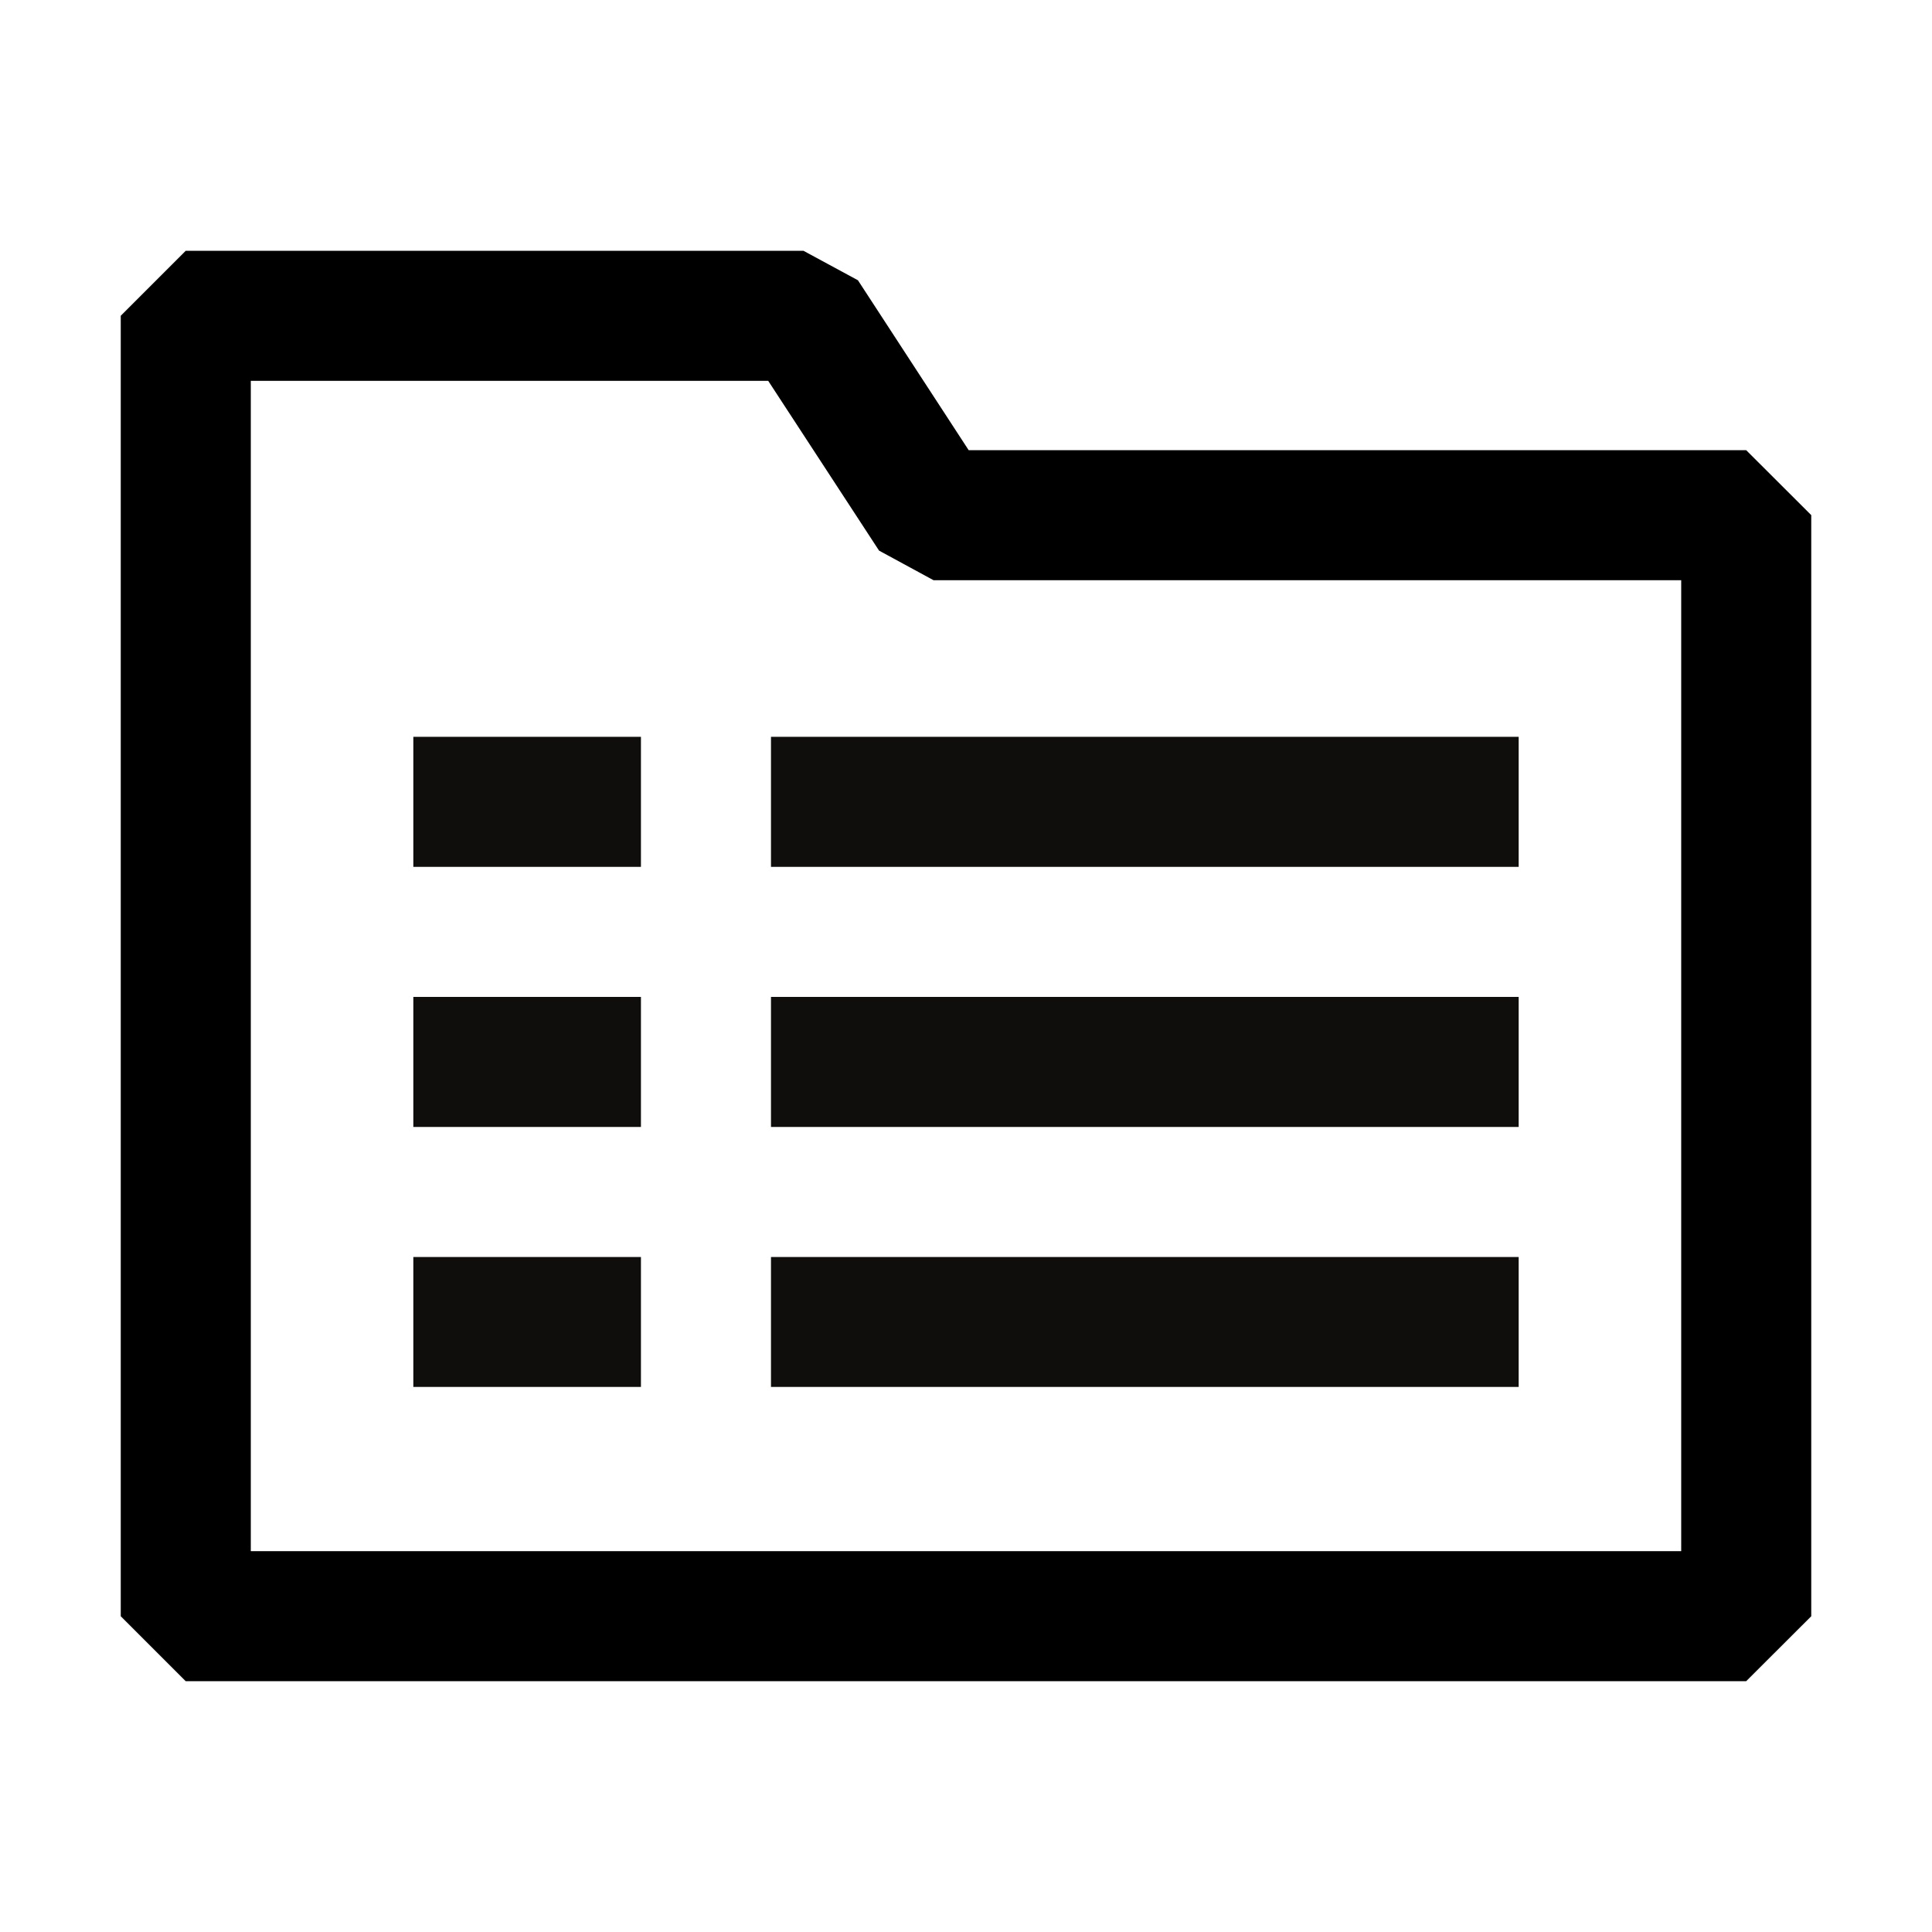 <svg width="16" height="16" viewBox="0 0 16 16" fill="none" xmlns="http://www.w3.org/2000/svg">
<path d="M3.423 11.486H5.308V10.41H3.423V11.486Z" fill="#0F0E0C"/>
<path d="M5.308 9.333H3.423V8.256H5.308V9.333Z" fill="#0F0E0C"/>
<path d="M3.423 7.179H5.308V6.102H3.423V7.179Z" fill="#0F0E0C"/>
<path d="M12.577 11.486H6.385V10.41H12.577V11.486Z" fill="#0F0E0C"/>
<path d="M6.385 9.333H12.577V8.256H6.385V9.333Z" fill="#0F0E0C"/>
<path d="M12.577 7.179H6.385V6.102H12.577V7.179Z" fill="#0F0E0C"/>
<path fill-rule="evenodd" clip-rule="evenodd" d="M1.538 2.077L1 2.615V13.385L1.538 13.923H14.461L15 13.385V4.266L14.461 3.728H8.022L7.105 2.321L6.654 2.077H1.538ZM2.077 12.846V3.154H6.362L7.28 4.56L7.731 4.805H13.923V12.846H2.077Z" fill="currentColor"/>
</svg>

